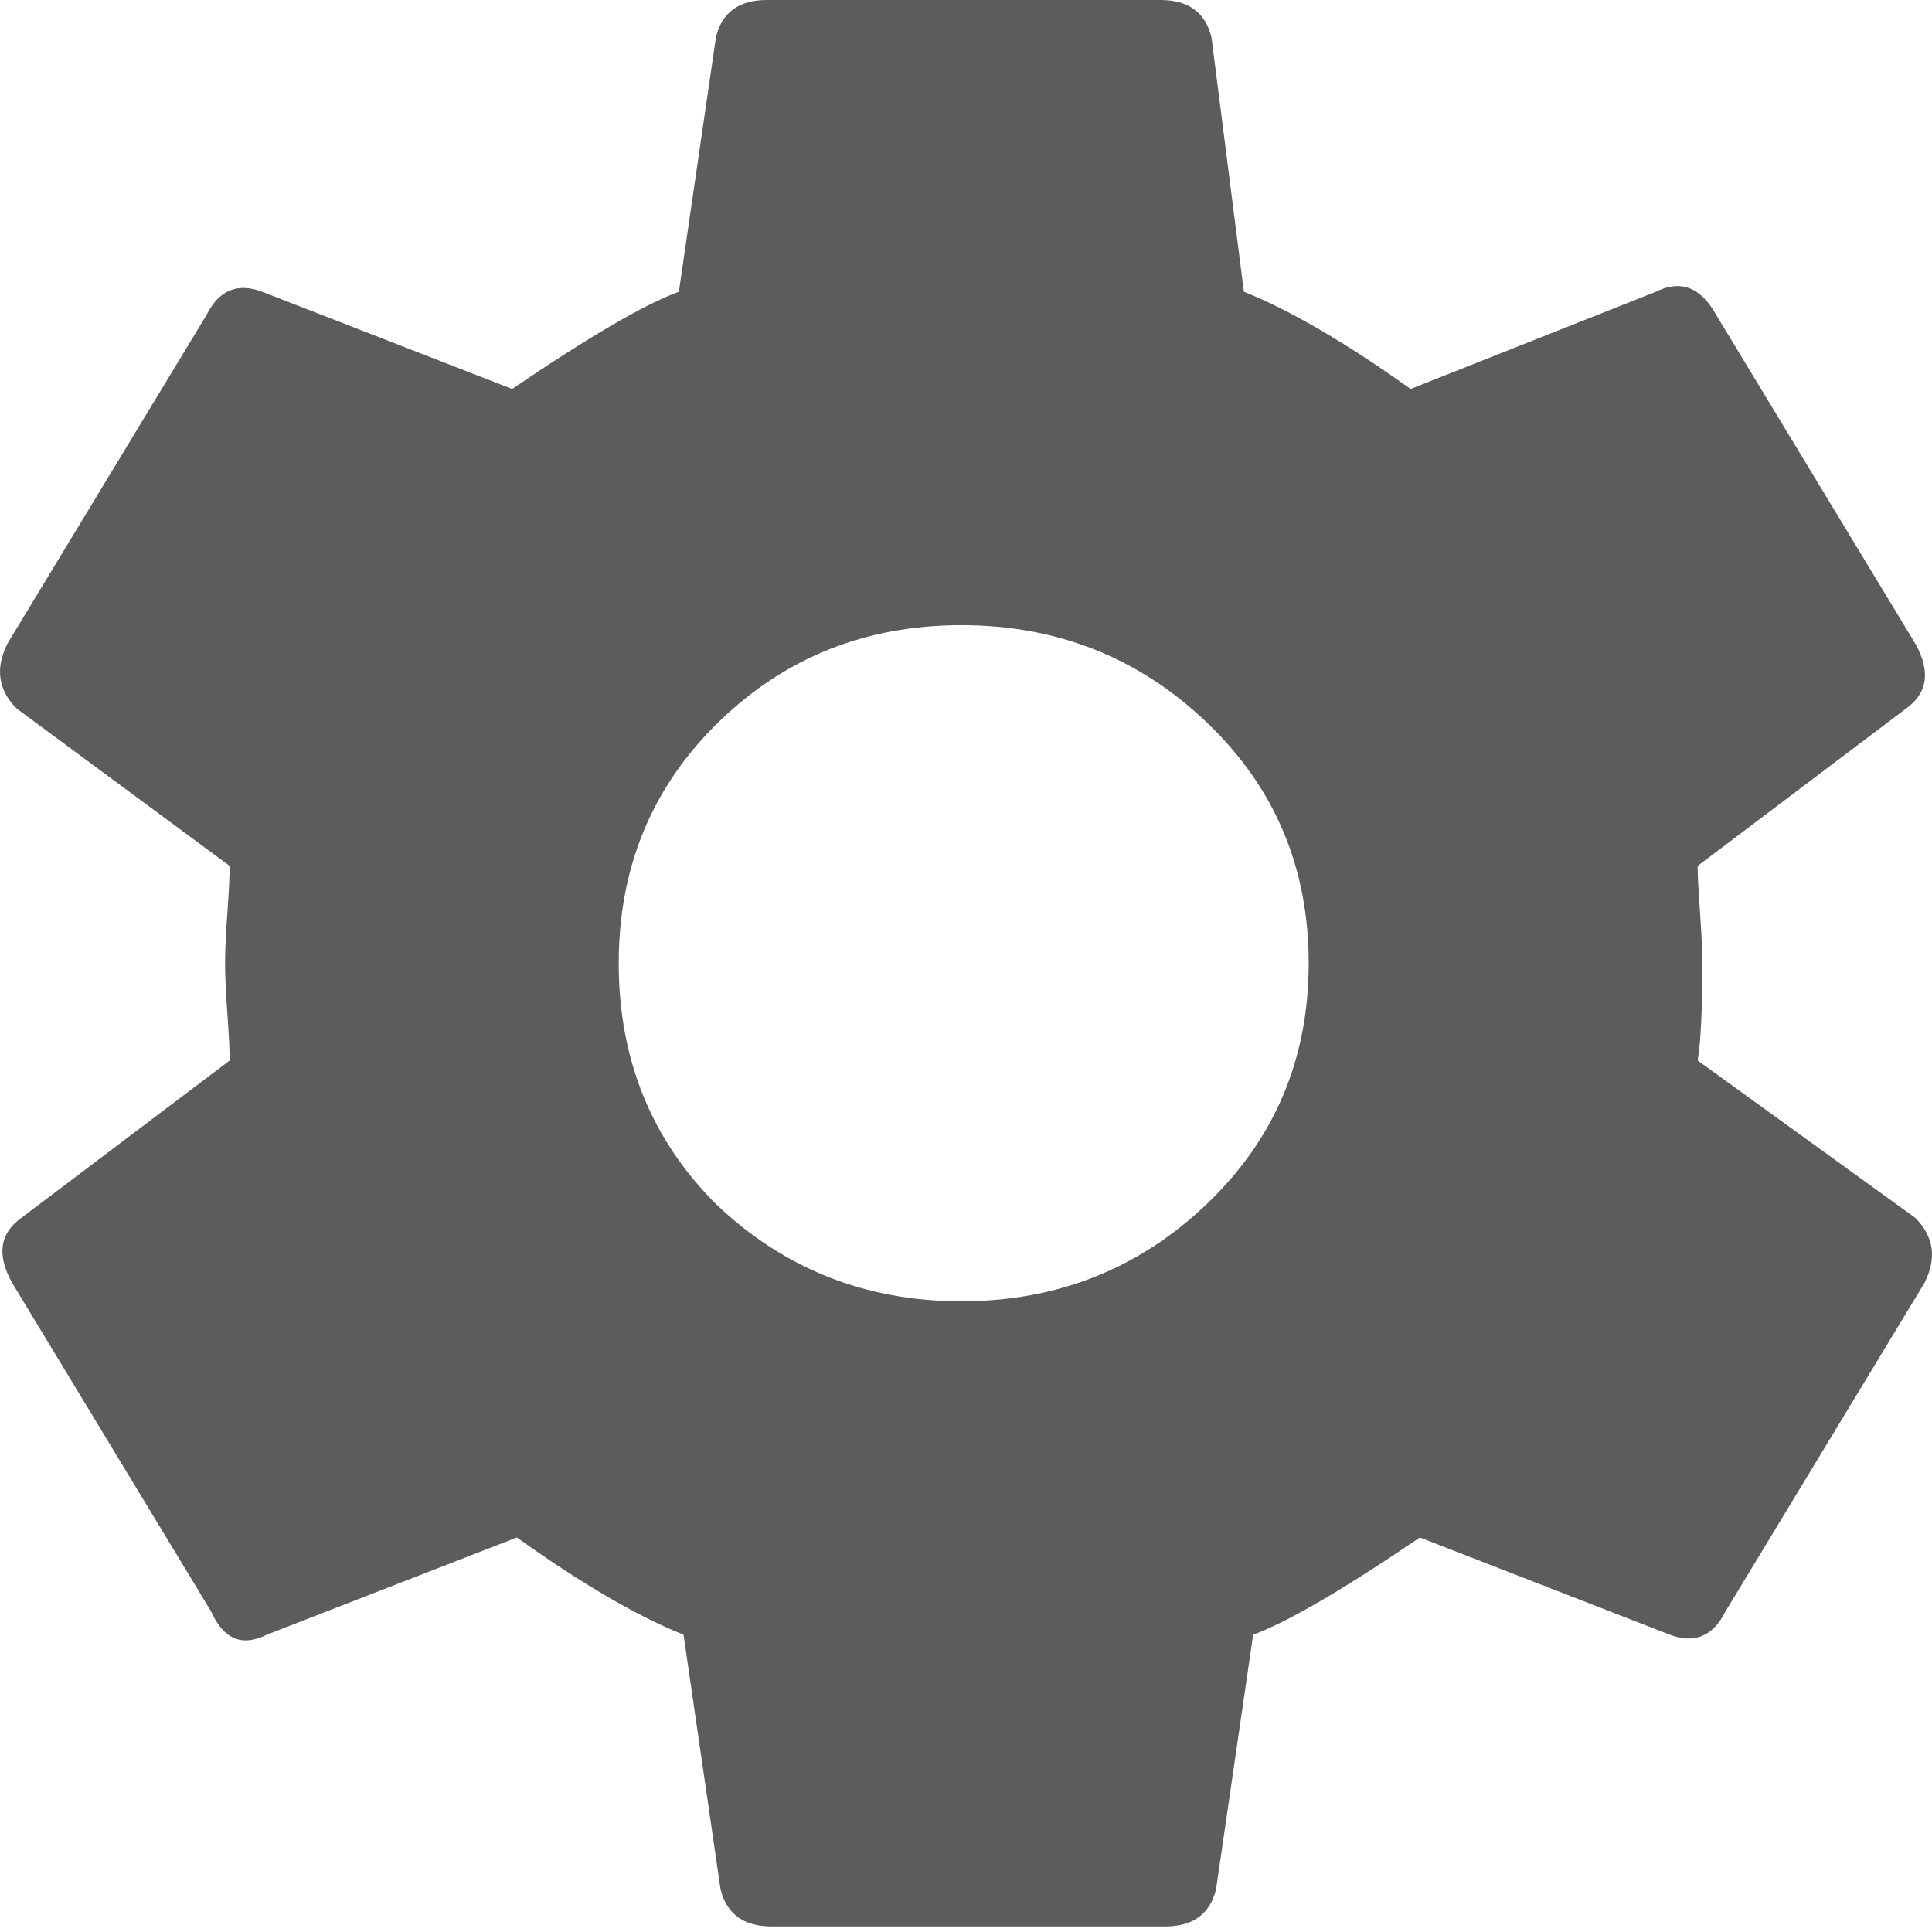 <?xml version="1.0" encoding="UTF-8"?>
<svg width="24px" height="24px" viewBox="0 0 24 24" version="1.1" xmlns="http://www.w3.org/2000/svg" xmlns:xlink="http://www.w3.org/1999/xlink">
    <!-- Generator: Sketch 48.2 (47327) - http://www.bohemiancoding.com/sketch -->
    <title>Page 1</title>
    <desc>Created with Sketch.</desc>
    <defs></defs>
    <g id="Home" stroke="none" stroke-width="1" fill="none" fill-rule="evenodd" transform="translate(-175, -625)">
        <g id="down-nav" transform="translate(-2, 597)" fill="#5C5C5C">
            <path d="M198.089,41.174 L200.793,43.129 C201.023,43.36 201.061,43.628 200.908,43.935 L198.434,48.019 C198.281,48.326 198.051,48.422 197.744,48.307 L194.638,47.099 C193.679,47.751 192.988,48.153 192.567,48.307 L192.106,51.471 C192.03,51.778 191.819,51.931 191.474,51.931 L186.584,51.931 C186.239,51.931 186.028,51.778 185.951,51.471 L185.491,48.307 C184.916,48.077 184.225,47.674 183.42,47.099 L180.314,48.307 C180.007,48.46 179.777,48.364 179.623,48.019 L177.15,43.935 C176.958,43.59 176.996,43.321 177.265,43.129 L179.853,41.174 C179.853,41.058 179.844,40.867 179.825,40.598 C179.805,40.33 179.796,40.119 179.796,39.965 C179.796,39.812 179.805,39.601 179.825,39.333 C179.844,39.064 179.853,38.872 179.853,38.757 L177.207,36.802 C176.977,36.571 176.939,36.303 177.092,35.996 L179.566,31.912 C179.719,31.605 179.949,31.509 180.256,31.624 L183.362,32.832 C184.321,32.18 185.012,31.778 185.433,31.624 L185.894,28.46 C185.97,28.153 186.181,28 186.526,28 L191.416,28 C191.761,28 191.972,28.153 192.049,28.46 L192.452,31.624 C193.027,31.854 193.717,32.257 194.523,32.832 L197.571,31.624 C197.878,31.471 198.128,31.567 198.319,31.912 L200.793,35.996 C200.985,36.341 200.946,36.61 200.678,36.802 L198.089,38.757 C198.089,38.872 198.099,39.064 198.118,39.333 C198.137,39.601 198.147,39.812 198.147,39.965 C198.147,40.541 198.128,40.943 198.089,41.174 Z M185.894,42.957 C186.737,43.762 187.754,44.165 188.942,44.165 C190.131,44.165 191.148,43.762 191.991,42.957 C192.835,42.151 193.257,41.154 193.257,39.965 C193.257,38.777 192.835,37.779 191.991,36.974 C191.148,36.169 190.131,35.766 188.942,35.766 C187.754,35.766 186.747,36.169 185.922,36.974 C185.098,37.779 184.686,38.777 184.686,39.965 C184.686,41.154 185.088,42.151 185.894,42.957 Z" id="Page-1"></path>
        </g>
    </g>
</svg>